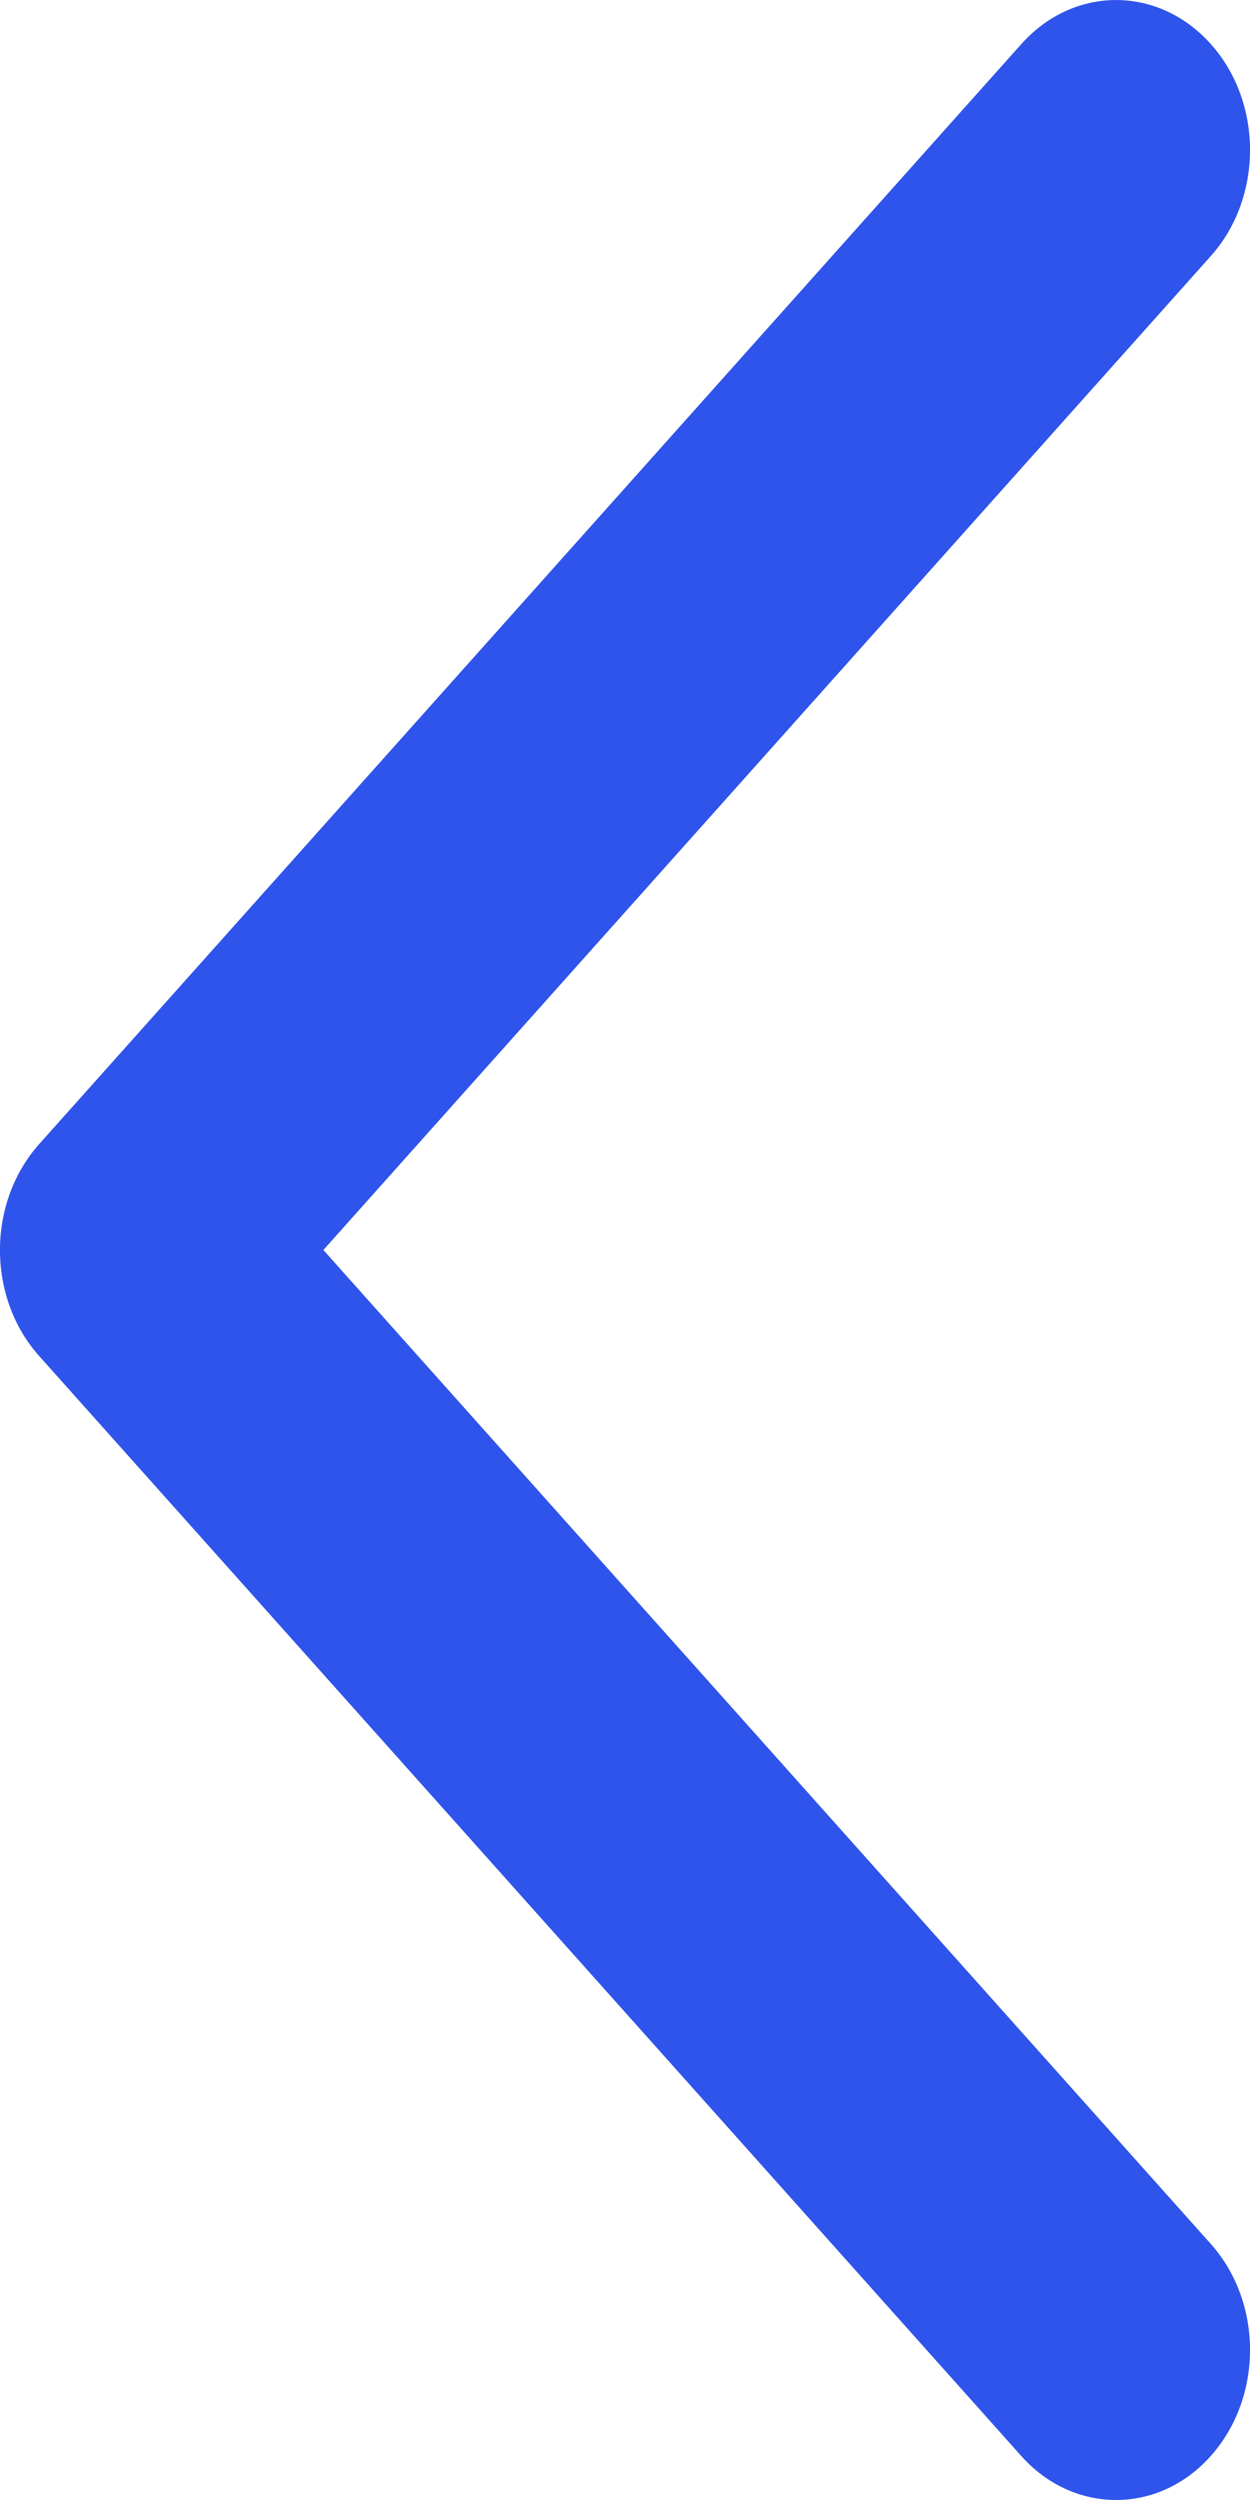 <?xml version="1.0" encoding="UTF-8"?><svg width="10px" height="20px" version="1.1" xmlns="http://www.w3.org/2000/svg" xmlns:xlink="http://www.w3.org/1999/xlink"><title>蓝左</title><g id="多组学分析系统" stroke="none" stroke-width="1" fill="none" fill-rule="evenodd"><g id="可视化分析-图表介绍" transform="translate(-315, -240)" fill="#2F54EB" fill-rule="nonzero"><g id="xiangzuo1" transform="translate(315, 240)"><path d="M8.929,20 C8.655,20 8.38,19.883 8.171,19.649 L0.314,10.849 C-0.105,10.381 -0.105,9.621 0.314,9.152 L8.171,0.352 C8.59,-0.117 9.267,-0.117 9.686,0.352 C10.105,0.82 10.105,1.58 9.686,2.049 L2.587,10 L9.686,17.951 C10.105,18.42 10.105,19.179 9.686,19.648 C9.477,19.883 9.203,20 8.929,20 Z" id="蓝左"/></g></g></g></svg>